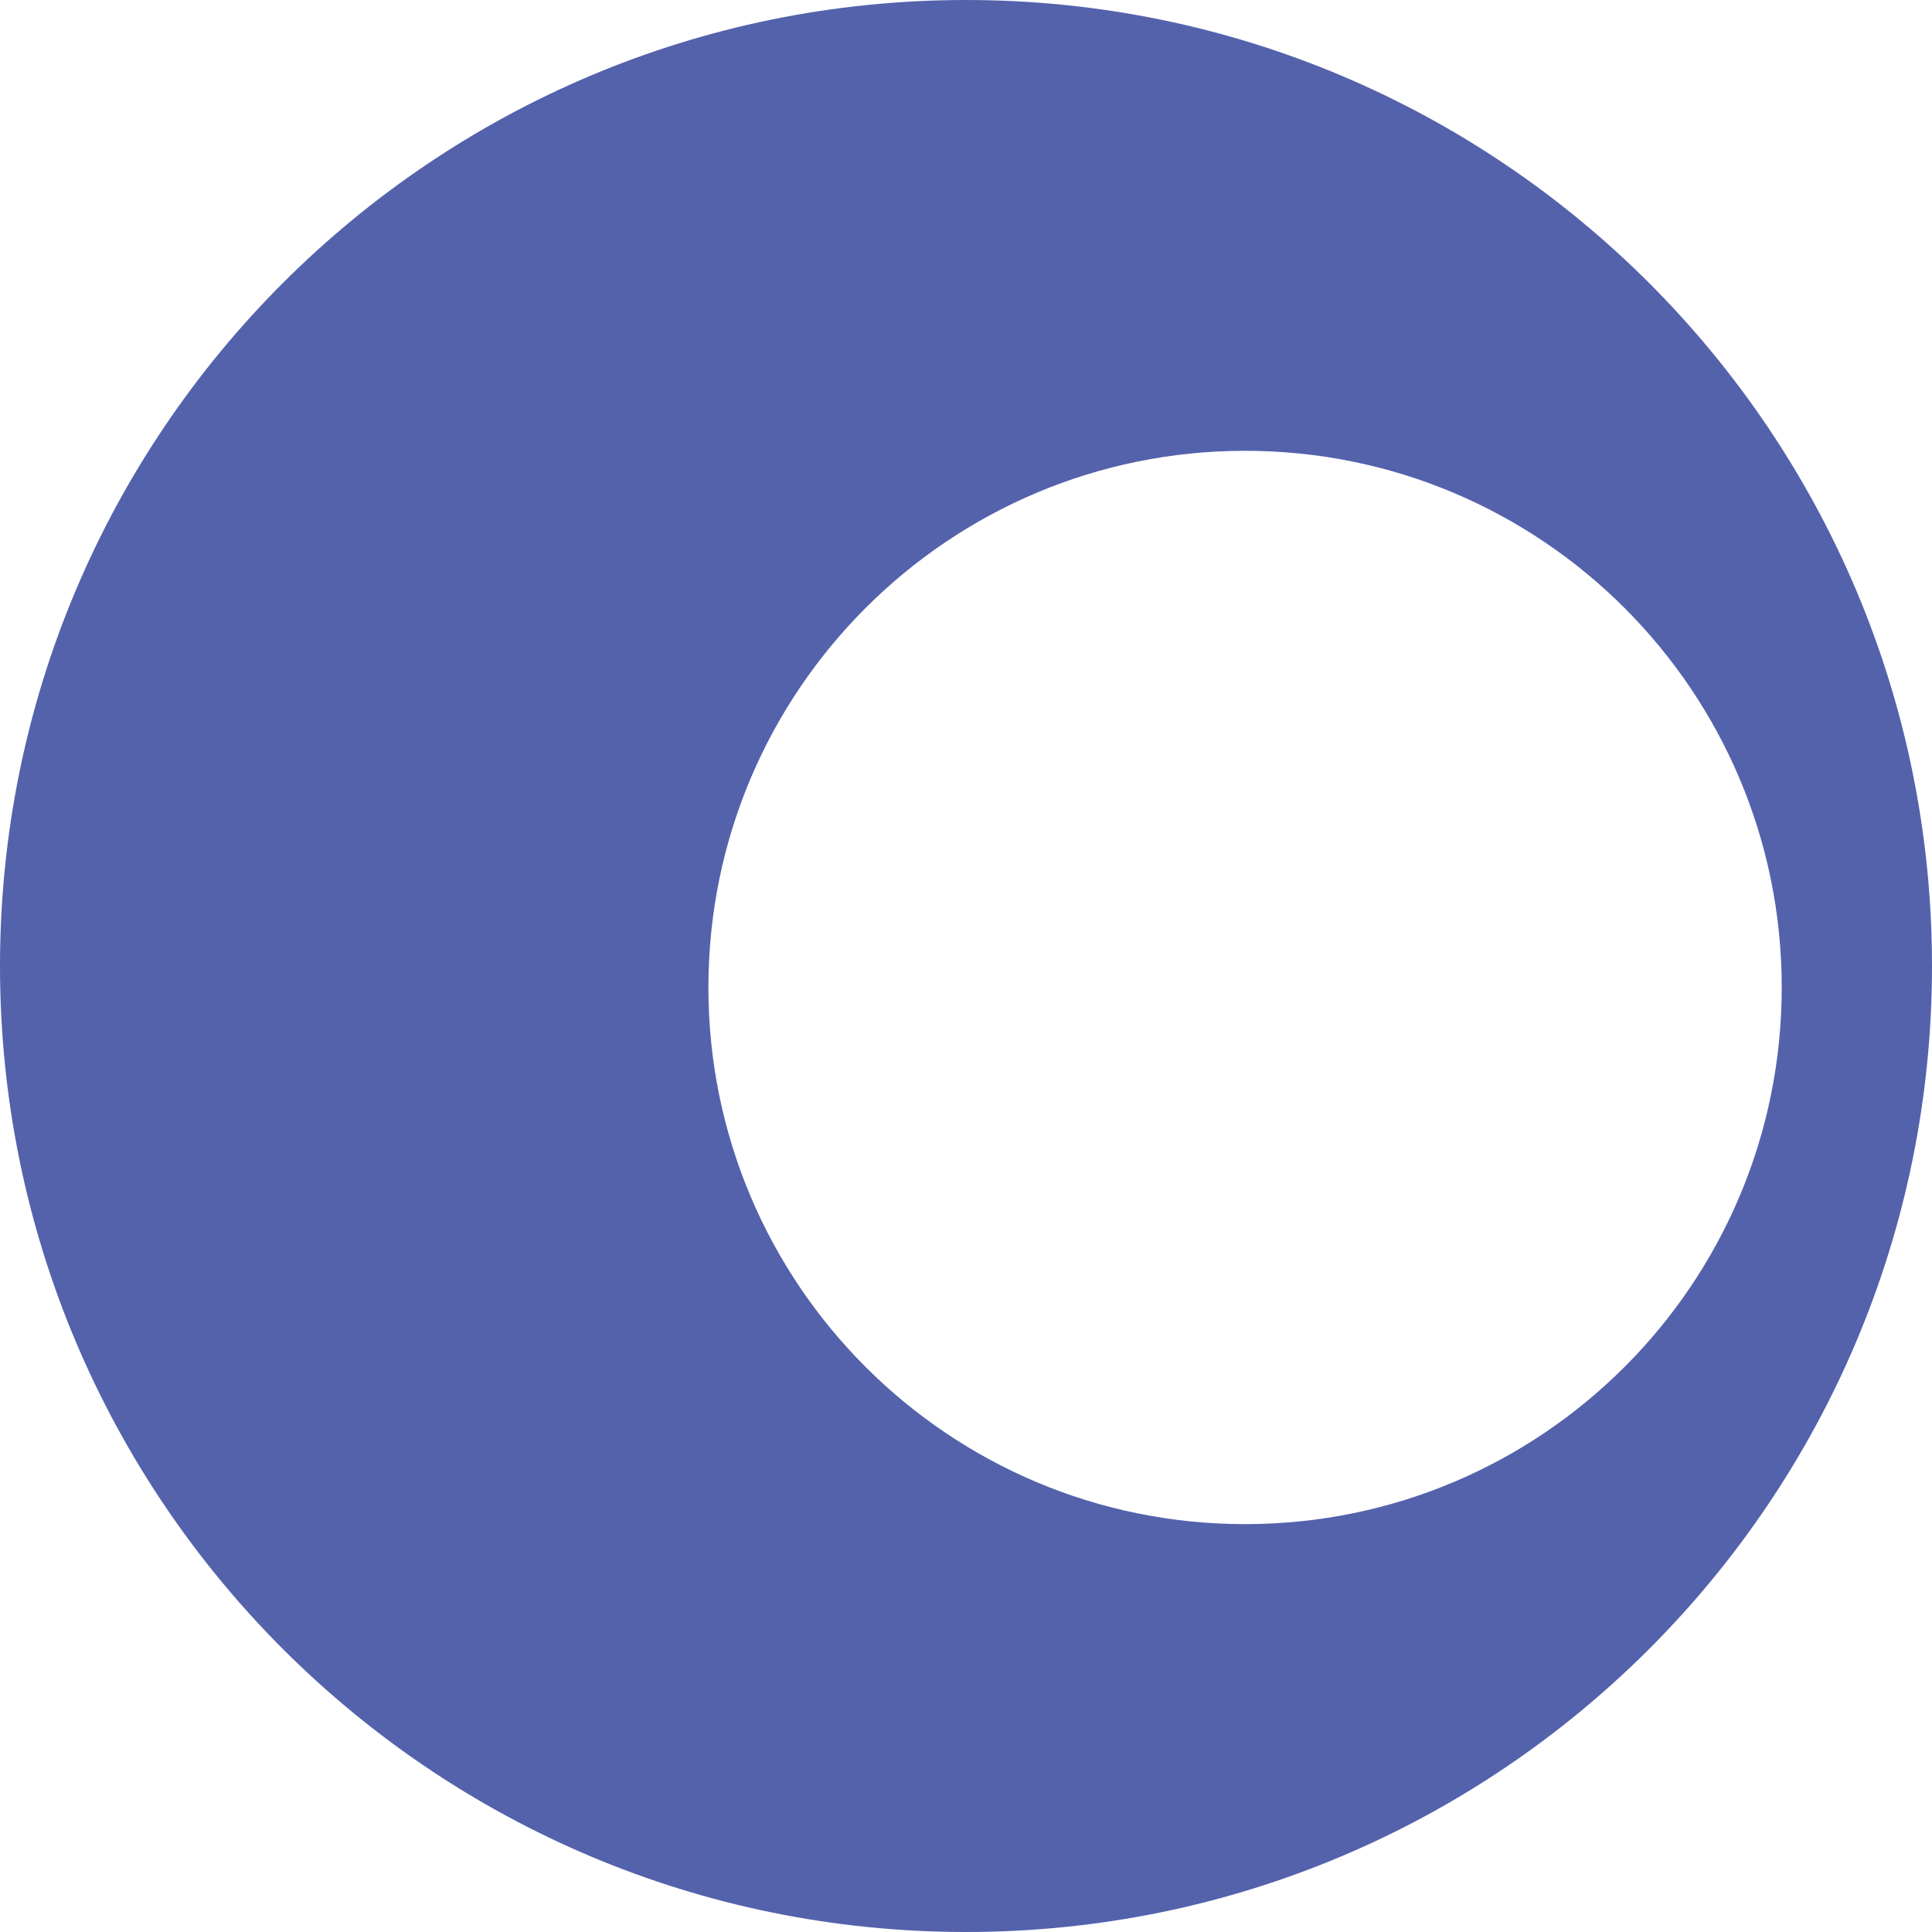 <svg width="90" height="90" viewBox="0 0 90 90" fill="none" xmlns="http://www.w3.org/2000/svg">
    <path fill="rgb(84, 98, 172)" fill-rule="evenodd" clip-rule="evenodd"
        d="M45 90C69.853 90 90 69.853 90 45C90 20.147 69.853 0 45 0C20.147 0 0 20.147 0 45C0 69.853 20.147 90 45 90ZM58 71C71.807 71 83 59.807 83 46C83 32.193 71.807 21 58 21C44.193 21 33 32.193 33 46C33 59.807 44.193 71 58 71Z" />
</svg>
